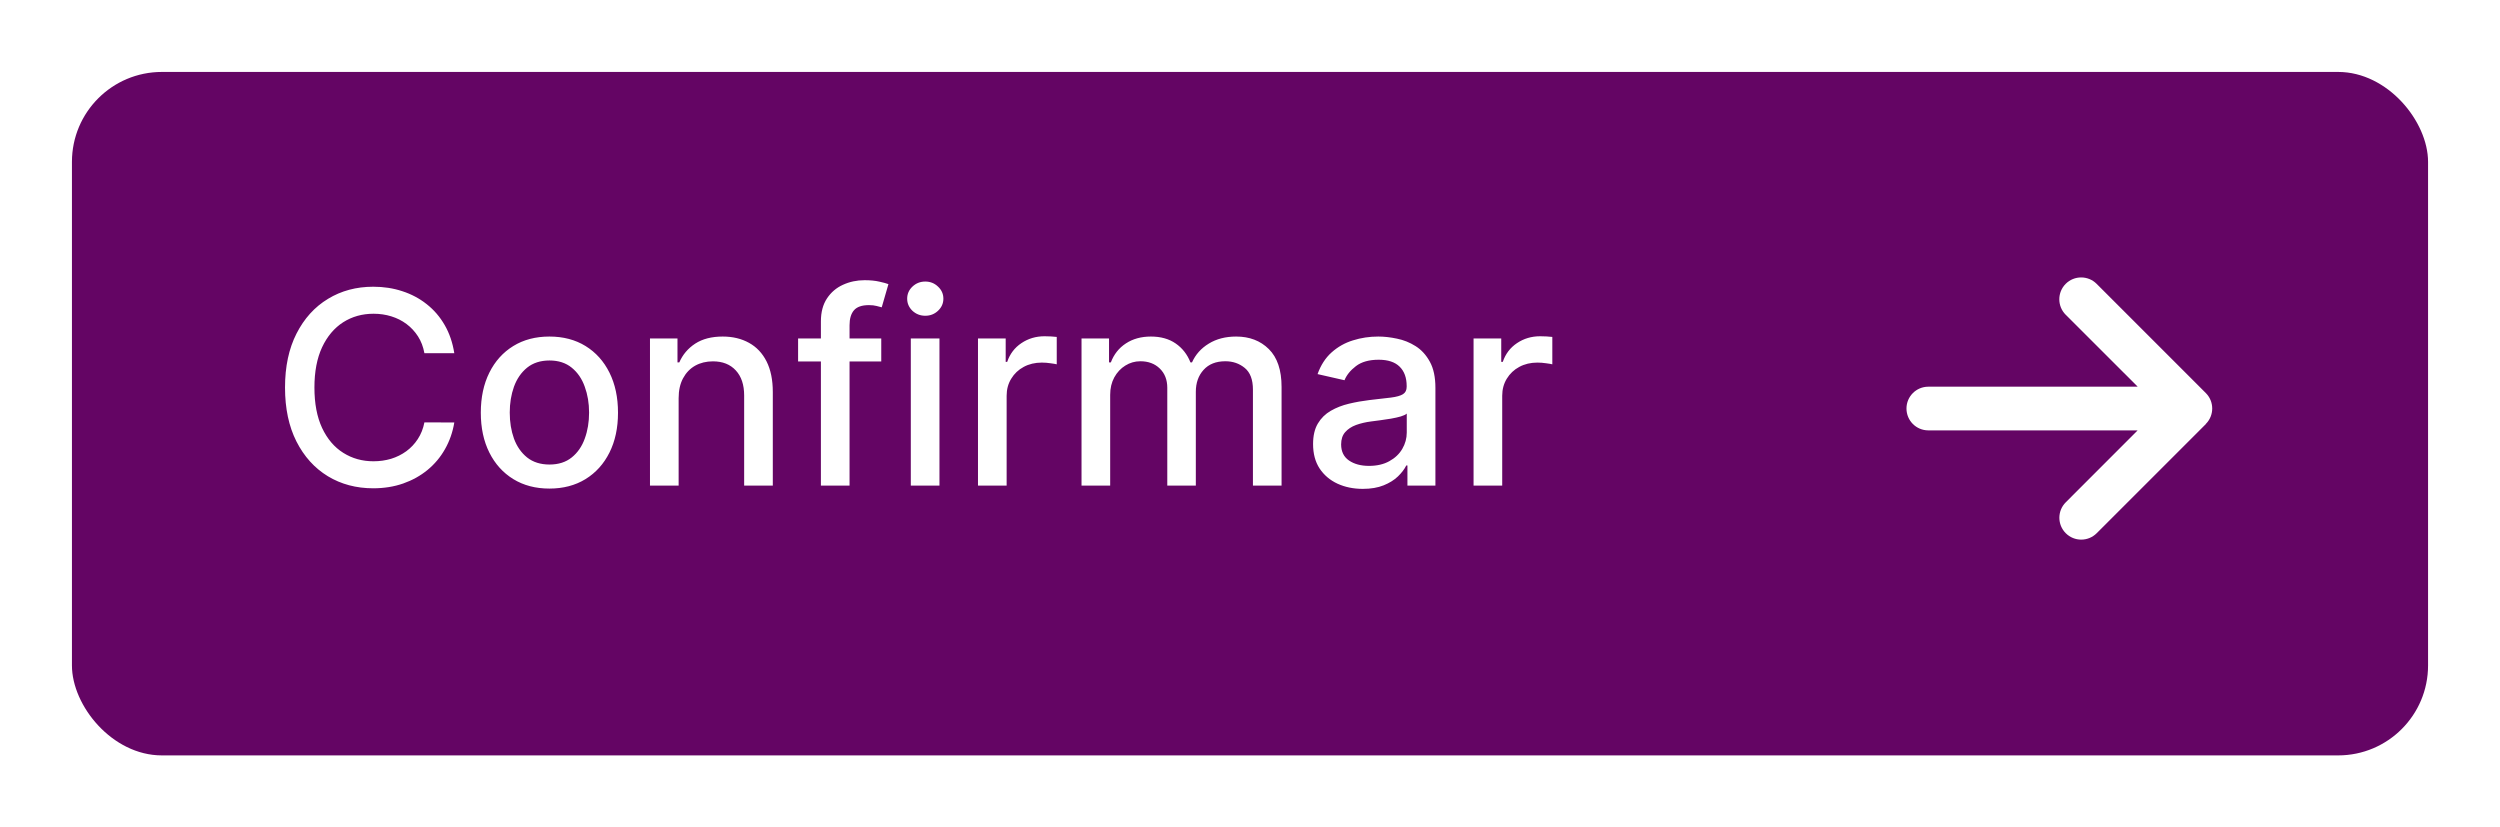 <svg width="139" height="46" viewBox="0 0 139 46" fill="none" xmlns="http://www.w3.org/2000/svg">
<g filter="url(#filter0_d_57_248)">
<rect x="4" y="3" width="131" height="38" rx="5" fill="#640564"/>
</g>
<path d="M25.259 19.639H23.597C23.533 19.283 23.414 18.971 23.24 18.701C23.066 18.431 22.853 18.202 22.601 18.014C22.349 17.826 22.067 17.684 21.754 17.588C21.445 17.492 21.117 17.444 20.769 17.444C20.14 17.444 19.577 17.602 19.08 17.918C18.587 18.234 18.196 18.697 17.908 19.308C17.624 19.919 17.482 20.665 17.482 21.546C17.482 22.433 17.624 23.183 17.908 23.793C18.196 24.404 18.588 24.866 19.086 25.178C19.583 25.491 20.142 25.647 20.764 25.647C21.108 25.647 21.435 25.601 21.744 25.509C22.056 25.413 22.338 25.272 22.591 25.088C22.843 24.903 23.056 24.678 23.23 24.411C23.407 24.141 23.53 23.832 23.597 23.484L25.259 23.49C25.171 24.026 24.998 24.52 24.742 24.971C24.49 25.418 24.166 25.805 23.768 26.132C23.374 26.455 22.923 26.705 22.415 26.883C21.907 27.06 21.353 27.149 20.753 27.149C19.808 27.149 18.967 26.925 18.228 26.478C17.489 26.027 16.907 25.383 16.481 24.544C16.058 23.706 15.847 22.707 15.847 21.546C15.847 20.381 16.06 19.381 16.486 18.547C16.912 17.709 17.495 17.066 18.233 16.618C18.972 16.167 19.812 15.942 20.753 15.942C21.332 15.942 21.871 16.025 22.372 16.192C22.876 16.355 23.329 16.597 23.73 16.916C24.132 17.233 24.464 17.62 24.727 18.078C24.989 18.532 25.167 19.053 25.259 19.639ZM30.547 27.165C29.78 27.165 29.111 26.989 28.539 26.638C27.967 26.286 27.523 25.794 27.207 25.162C26.891 24.53 26.733 23.791 26.733 22.946C26.733 22.098 26.891 21.355 27.207 20.72C27.523 20.084 27.967 19.591 28.539 19.239C29.111 18.887 29.78 18.712 30.547 18.712C31.314 18.712 31.984 18.887 32.556 19.239C33.127 19.591 33.571 20.084 33.887 20.72C34.203 21.355 34.361 22.098 34.361 22.946C34.361 23.791 34.203 24.53 33.887 25.162C33.571 25.794 33.127 26.286 32.556 26.638C31.984 26.989 31.314 27.165 30.547 27.165ZM30.553 25.828C31.05 25.828 31.462 25.697 31.788 25.434C32.115 25.171 32.357 24.821 32.513 24.385C32.673 23.948 32.753 23.467 32.753 22.941C32.753 22.419 32.673 21.94 32.513 21.503C32.357 21.062 32.115 20.709 31.788 20.443C31.462 20.177 31.05 20.043 30.553 20.043C30.052 20.043 29.637 20.177 29.306 20.443C28.98 20.709 28.736 21.062 28.576 21.503C28.42 21.94 28.342 22.419 28.342 22.941C28.342 23.467 28.42 23.948 28.576 24.385C28.736 24.821 28.98 25.171 29.306 25.434C29.637 25.697 30.052 25.828 30.553 25.828ZM37.732 22.142V27H36.139V18.818H37.668V20.15H37.769C37.957 19.717 38.252 19.369 38.653 19.106C39.058 18.843 39.568 18.712 40.182 18.712C40.739 18.712 41.228 18.829 41.647 19.063C42.066 19.294 42.391 19.639 42.622 20.097C42.852 20.555 42.968 21.121 42.968 21.796V27H41.375V21.988C41.375 21.395 41.221 20.931 40.912 20.597C40.603 20.26 40.178 20.091 39.639 20.091C39.269 20.091 38.941 20.171 38.653 20.331C38.369 20.491 38.144 20.725 37.977 21.034C37.813 21.34 37.732 21.709 37.732 22.142ZM48.998 18.818V20.097H44.374V18.818H48.998ZM45.642 27V17.87C45.642 17.359 45.754 16.934 45.977 16.597C46.201 16.256 46.498 16.002 46.867 15.835C47.236 15.665 47.638 15.579 48.071 15.579C48.39 15.579 48.664 15.606 48.891 15.659C49.118 15.709 49.287 15.755 49.397 15.798L49.024 17.087C48.95 17.066 48.854 17.041 48.737 17.012C48.62 16.98 48.477 16.965 48.31 16.965C47.923 16.965 47.647 17.06 47.48 17.252C47.316 17.444 47.235 17.721 47.235 18.083V27H45.642ZM50.641 27V18.818H52.234V27H50.641ZM51.445 17.556C51.168 17.556 50.93 17.463 50.731 17.279C50.536 17.091 50.439 16.867 50.439 16.608C50.439 16.345 50.536 16.121 50.731 15.936C50.93 15.748 51.168 15.654 51.445 15.654C51.722 15.654 51.959 15.748 52.154 15.936C52.353 16.121 52.452 16.345 52.452 16.608C52.452 16.867 52.353 17.091 52.154 17.279C51.959 17.463 51.722 17.556 51.445 17.556ZM54.376 27V18.818H55.916V20.118H56.001C56.15 19.678 56.413 19.331 56.789 19.079C57.169 18.823 57.599 18.696 58.078 18.696C58.178 18.696 58.295 18.699 58.43 18.706C58.568 18.713 58.677 18.722 58.755 18.733V20.256C58.691 20.239 58.577 20.219 58.414 20.198C58.251 20.173 58.087 20.16 57.924 20.16C57.547 20.16 57.212 20.24 56.917 20.4C56.626 20.556 56.395 20.775 56.225 21.055C56.054 21.332 55.969 21.648 55.969 22.004V27H54.376ZM60.133 27V18.818H61.662V20.15H61.763C61.934 19.699 62.212 19.347 62.599 19.095C62.986 18.84 63.45 18.712 63.99 18.712C64.537 18.712 64.995 18.84 65.364 19.095C65.737 19.351 66.012 19.702 66.19 20.15H66.275C66.47 19.713 66.781 19.365 67.207 19.106C67.633 18.843 68.141 18.712 68.731 18.712C69.473 18.712 70.078 18.944 70.547 19.409C71.019 19.875 71.255 20.576 71.255 21.514V27H69.663V21.663C69.663 21.109 69.512 20.707 69.21 20.459C68.908 20.21 68.548 20.086 68.129 20.086C67.61 20.086 67.207 20.246 66.919 20.565C66.632 20.881 66.488 21.288 66.488 21.785V27H64.901V21.561C64.901 21.117 64.762 20.761 64.485 20.491C64.208 20.221 63.848 20.086 63.404 20.086C63.102 20.086 62.823 20.166 62.568 20.326C62.315 20.482 62.111 20.7 61.955 20.981C61.802 21.261 61.726 21.586 61.726 21.956V27H60.133ZM75.771 27.181C75.253 27.181 74.784 27.085 74.365 26.893C73.946 26.698 73.614 26.416 73.369 26.047C73.127 25.677 73.007 25.224 73.007 24.688C73.007 24.227 73.095 23.847 73.273 23.548C73.45 23.25 73.69 23.014 73.992 22.84C74.294 22.666 74.631 22.534 75.004 22.446C75.377 22.357 75.757 22.289 76.144 22.243C76.634 22.186 77.032 22.14 77.337 22.105C77.642 22.066 77.864 22.004 78.003 21.918C78.141 21.833 78.211 21.695 78.211 21.503V21.466C78.211 21 78.079 20.64 77.817 20.384C77.557 20.129 77.17 20.001 76.655 20.001C76.119 20.001 75.697 20.12 75.388 20.358C75.082 20.592 74.871 20.853 74.754 21.141L73.257 20.8C73.434 20.303 73.694 19.901 74.034 19.596C74.379 19.287 74.775 19.063 75.222 18.925C75.67 18.783 76.14 18.712 76.634 18.712C76.961 18.712 77.307 18.751 77.673 18.829C78.042 18.903 78.386 19.042 78.706 19.244C79.029 19.447 79.294 19.736 79.5 20.113C79.706 20.485 79.809 20.97 79.809 21.567V27H78.253V25.881H78.189C78.086 26.087 77.932 26.29 77.726 26.489C77.52 26.688 77.255 26.853 76.932 26.984C76.609 27.115 76.222 27.181 75.771 27.181ZM76.117 25.903C76.558 25.903 76.934 25.816 77.246 25.642C77.563 25.468 77.802 25.24 77.966 24.96C78.132 24.676 78.216 24.372 78.216 24.049V22.994C78.159 23.051 78.049 23.104 77.886 23.154C77.726 23.2 77.543 23.241 77.337 23.277C77.131 23.309 76.93 23.339 76.735 23.367C76.54 23.392 76.376 23.413 76.245 23.431C75.936 23.47 75.654 23.536 75.398 23.628C75.146 23.721 74.944 23.854 74.791 24.028C74.642 24.198 74.567 24.425 74.567 24.709C74.567 25.104 74.713 25.402 75.004 25.604C75.295 25.803 75.666 25.903 76.117 25.903ZM81.93 27V18.818H83.469V20.118H83.555C83.704 19.678 83.967 19.331 84.343 19.079C84.723 18.823 85.153 18.696 85.632 18.696C85.731 18.696 85.849 18.699 85.984 18.706C86.122 18.713 86.231 18.722 86.309 18.733V20.256C86.245 20.239 86.131 20.219 85.968 20.198C85.804 20.173 85.641 20.16 85.478 20.16C85.101 20.16 84.766 20.24 84.471 20.4C84.18 20.556 83.949 20.775 83.778 21.055C83.608 21.332 83.523 21.648 83.523 22.004V27H81.93Z" fill="white"/>
<path d="M122.643 23.572C123.118 23.098 123.118 22.327 122.643 21.853L116.572 15.781C116.098 15.307 115.327 15.307 114.853 15.781C114.379 16.256 114.379 17.026 114.853 17.5L118.856 21.5H107.214C106.543 21.5 106 22.043 106 22.714C106 23.386 106.543 23.929 107.214 23.929H118.852L114.857 27.928C114.382 28.402 114.382 29.173 114.857 29.647C115.331 30.122 116.101 30.122 116.576 29.647L122.647 23.576L122.643 23.572Z" fill="white"/>
<defs>
<filter id="filter0_d_57_248" x="0" y="0" width="139" height="46" filterUnits="userSpaceOnUse" color-interpolation-filters="sRGB">
<feFlood flood-opacity="0" result="BackgroundImageFix"/>
<feColorMatrix in="SourceAlpha" type="matrix" values="0 0 0 0 0 0 0 0 0 0 0 0 0 0 0 0 0 0 127 0" result="hardAlpha"/>
<feOffset dy="1"/>
<feGaussianBlur stdDeviation="2"/>
<feComposite in2="hardAlpha" operator="out"/>
<feColorMatrix type="matrix" values="0 0 0 0 0 0 0 0 0 0 0 0 0 0 0 0 0 0 0.25 0"/>
<feBlend mode="normal" in2="BackgroundImageFix" result="effect1_dropShadow_57_248"/>
<feBlend mode="normal" in="SourceGraphic" in2="effect1_dropShadow_57_248" result="shape"/>
</filter>
</defs>
</svg>
